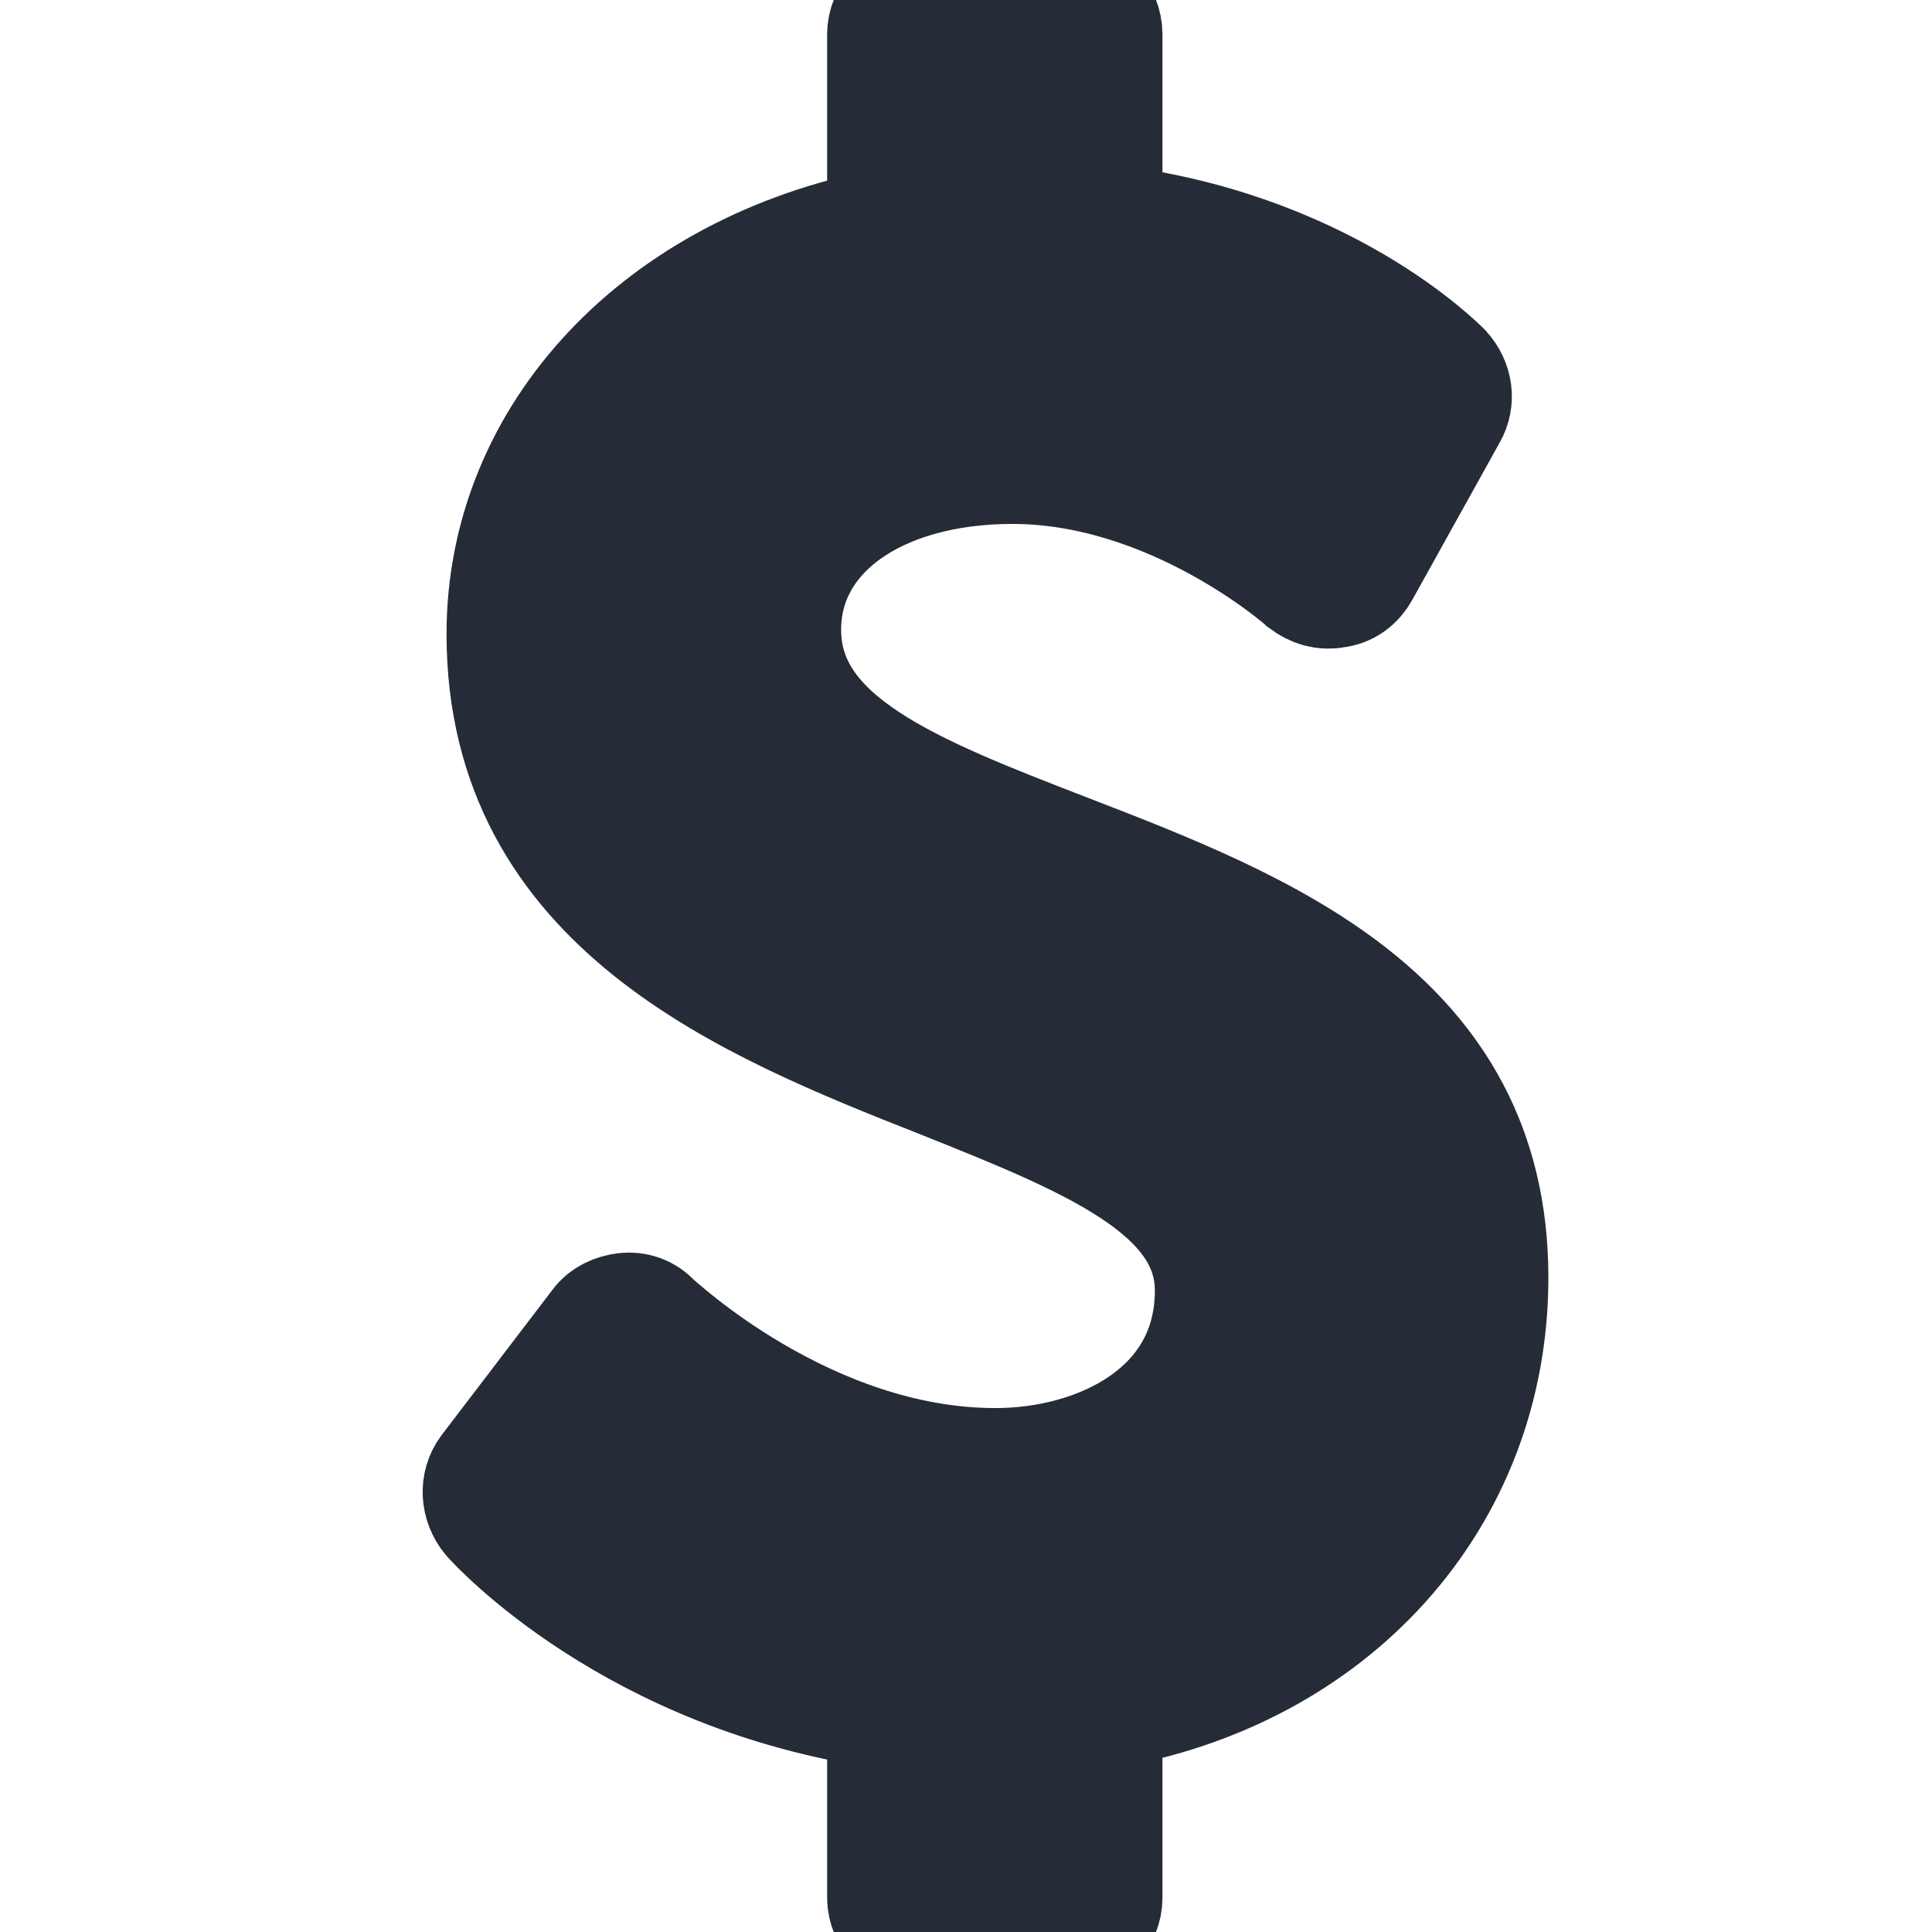 <?xml version="1.0" encoding="UTF-8"?>
<svg width="16px" height="16px" viewBox="0 0 16 16" version="1.1" xmlns="http://www.w3.org/2000/svg" xmlns:xlink="http://www.w3.org/1999/xlink">
    <!-- Generator: Sketch 52.4 (67378) - http://www.bohemiancoding.com/sketch -->
    <title>Icons / Dollar Sign</title>
    <desc>Created with Sketch.</desc>
    <g id="Icons-/-Dollar-Sign" stroke="#252C37" stroke-width="1" fill="#252C37" fill-rule="evenodd">
        <path d="M12.323,10.58 C12.323,12.402 11.019,13.839 9.127,14.152 L9.127,15.714 C9.127,15.875 9.002,16 8.841,16 L7.635,16 C7.484,16 7.35,15.875 7.35,15.714 L7.35,14.152 C5.26,13.857 4.118,12.607 4.073,12.554 C3.984,12.446 3.975,12.295 4.055,12.188 L4.975,10.982 C5.019,10.92 5.1,10.884 5.18,10.875 C5.26,10.866 5.341,10.893 5.394,10.955 C5.412,10.964 6.662,12.161 8.243,12.161 C9.118,12.161 10.064,11.696 10.064,10.688 C10.064,9.83 9.01,9.411 7.805,8.929 C6.198,8.295 4.198,7.491 4.198,5.25 C4.198,3.607 5.484,2.25 7.35,1.893 L7.35,0.286 C7.35,0.125 7.484,0 7.635,0 L8.841,0 C9.002,0 9.127,0.125 9.127,0.286 L9.127,1.857 C10.939,2.063 11.903,3.045 11.939,3.08 C12.028,3.179 12.046,3.313 11.984,3.42 L11.26,4.723 C11.216,4.804 11.144,4.857 11.055,4.866 C10.966,4.884 10.885,4.857 10.814,4.804 C10.805,4.795 9.725,3.839 8.385,3.839 C7.252,3.839 6.466,4.402 6.466,5.214 C6.466,6.161 7.555,6.58 8.823,7.071 C10.466,7.705 12.323,8.429 12.323,10.58 Z" id=""></path>
    </g>
</svg>
